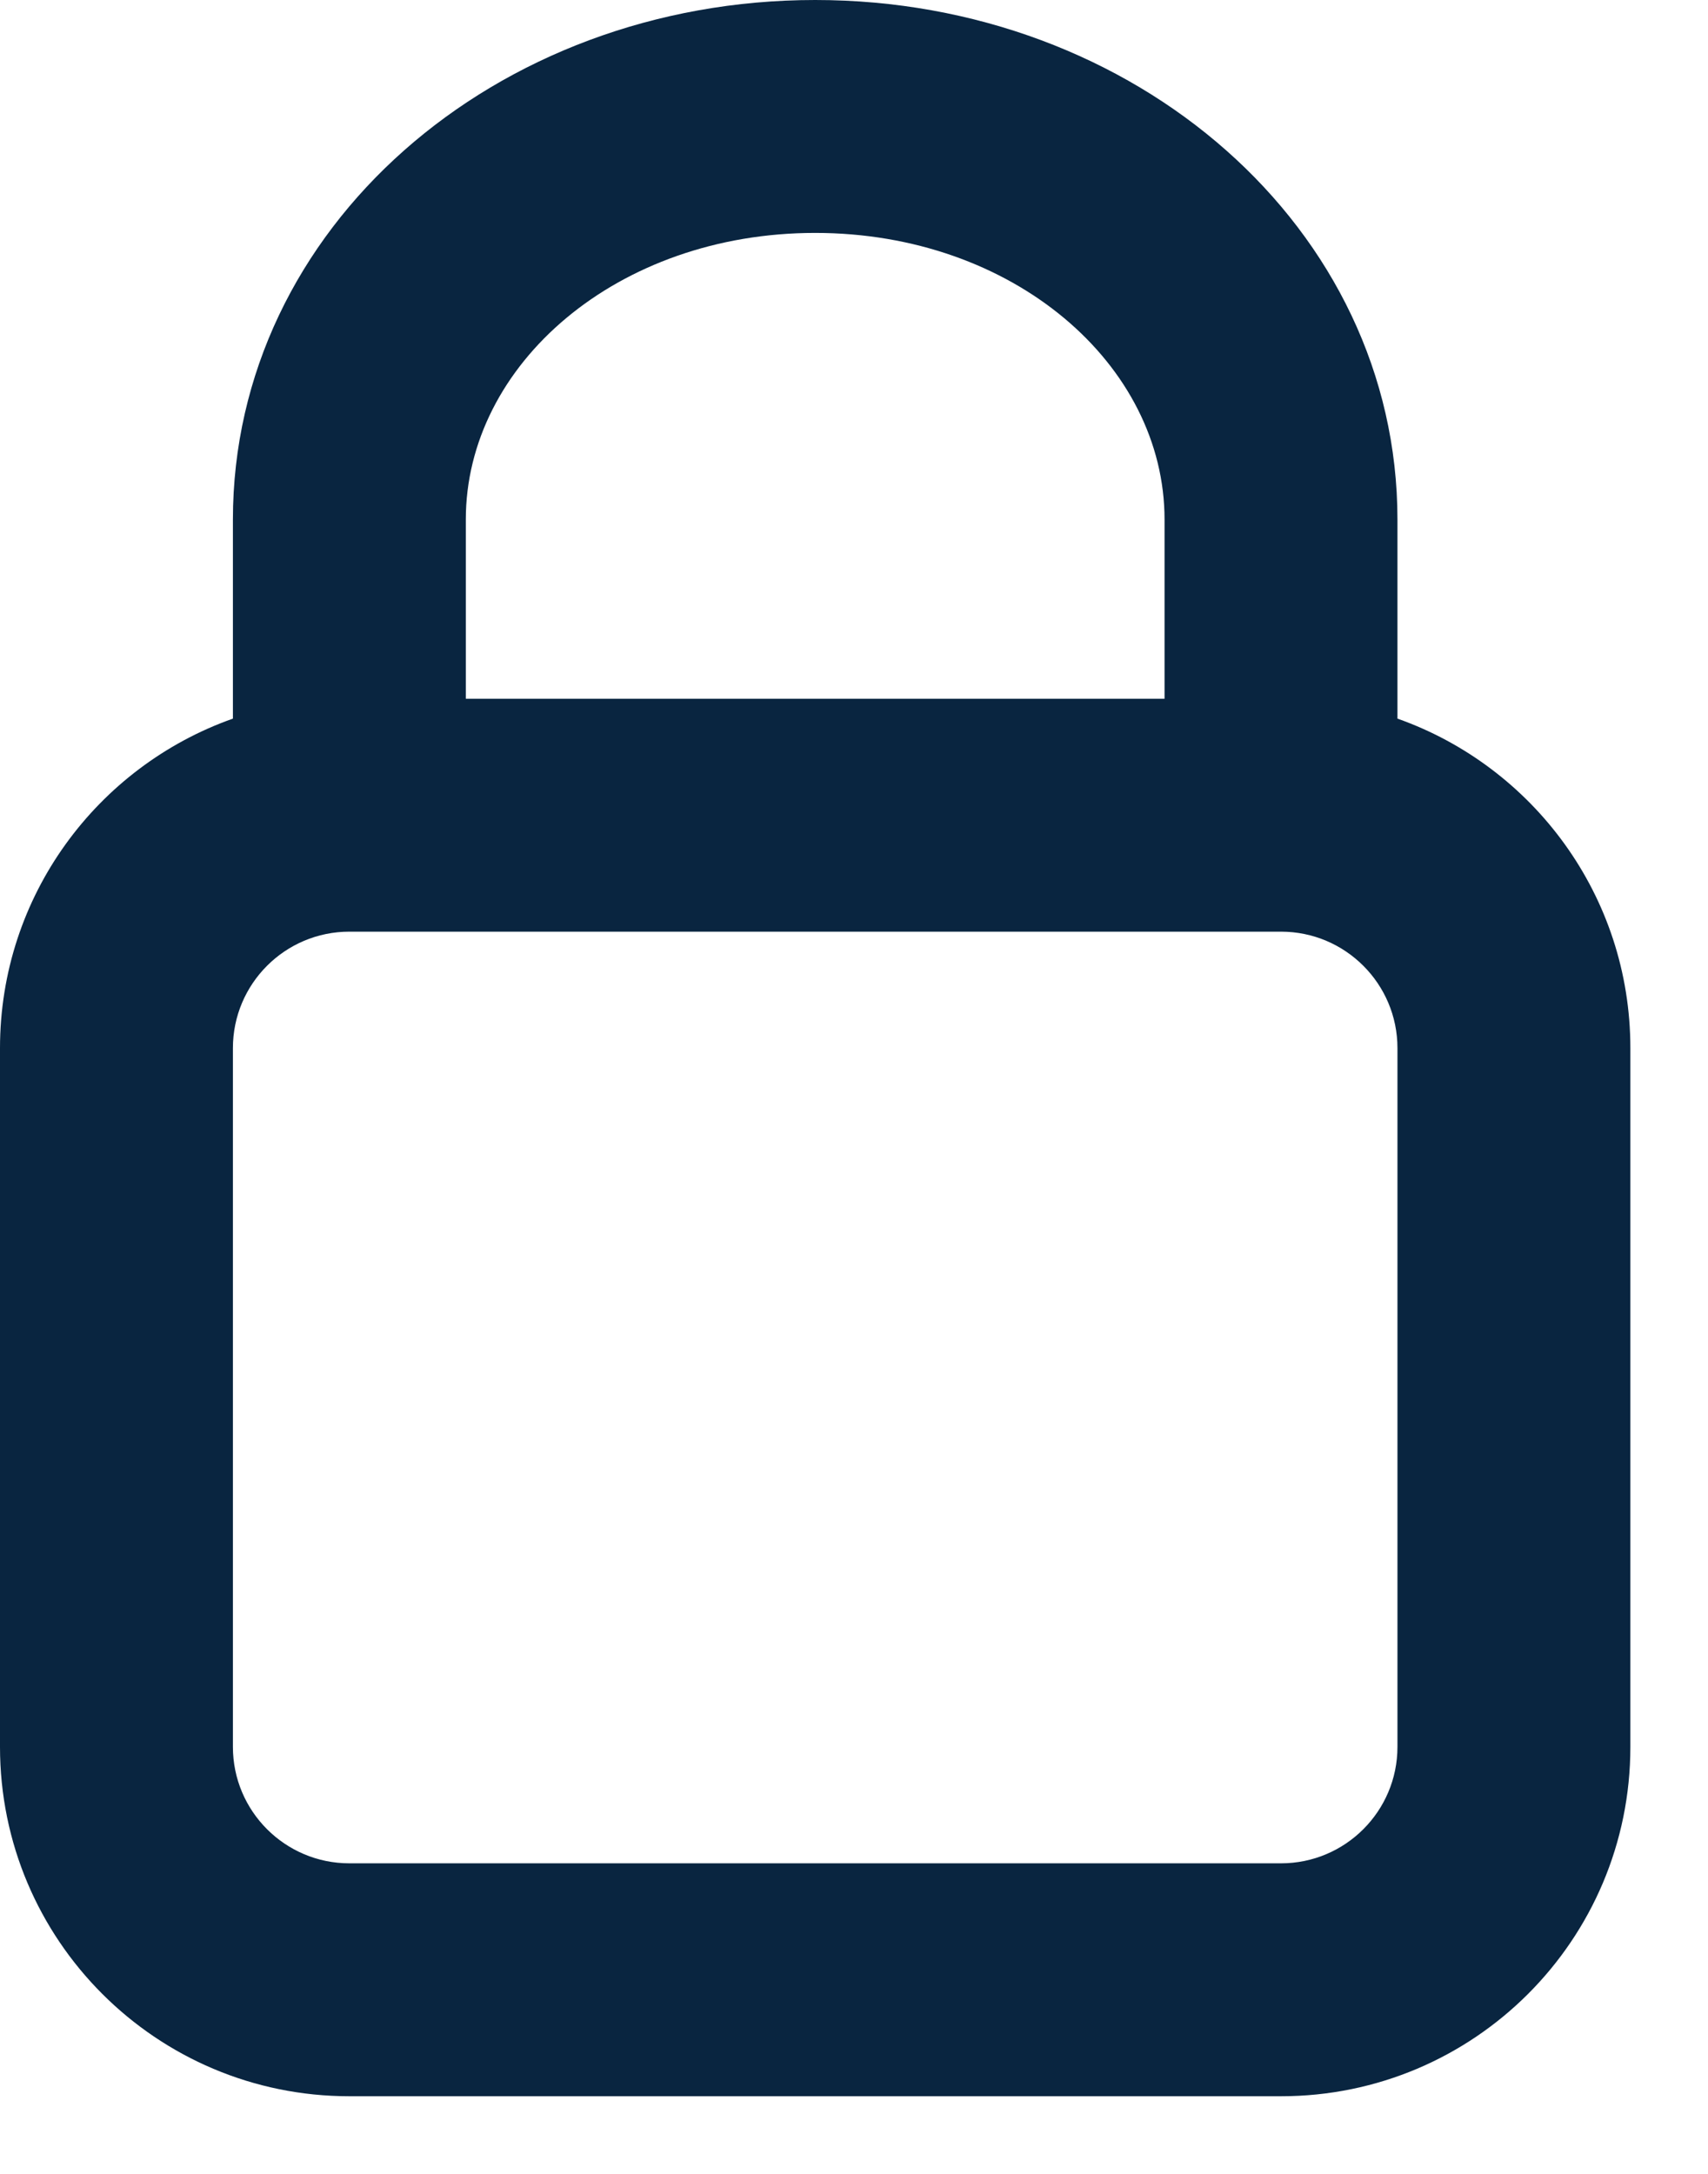 <svg preserveAspectRatio="none" width="100%" height="100%" overflow="visible" style="display: block;" viewBox="0 0 11 14" fill="none" xmlns="http://www.w3.org/2000/svg">
<path id="IconShape" fill-rule="evenodd" clip-rule="evenodd" d="M3 4.5H7.5V3.346C7.5 2.347 6.525 1.5 5.25 1.5C3.975 1.5 3 2.347 3 3.346V4.5ZM9 4.628V3.346C9 1.468 7.31 0 5.25 0C3.19 0 1.5 1.468 1.5 3.346V4.628C0.626 4.937 0 5.77 0 6.75V11.25C0 12.493 1.007 13.5 2.25 13.5H8.25C9.493 13.5 10.5 12.493 10.5 11.25V6.75C10.5 5.77 9.874 4.937 9 4.628ZM2.25 6C1.836 6 1.5 6.336 1.5 6.75V11.25C1.5 11.664 1.836 12 2.25 12H8.25C8.664 12 9 11.664 9 11.25V6.75C9 6.336 8.664 6 8.25 6H2.25Z" fill="#092540"/>
</svg>
